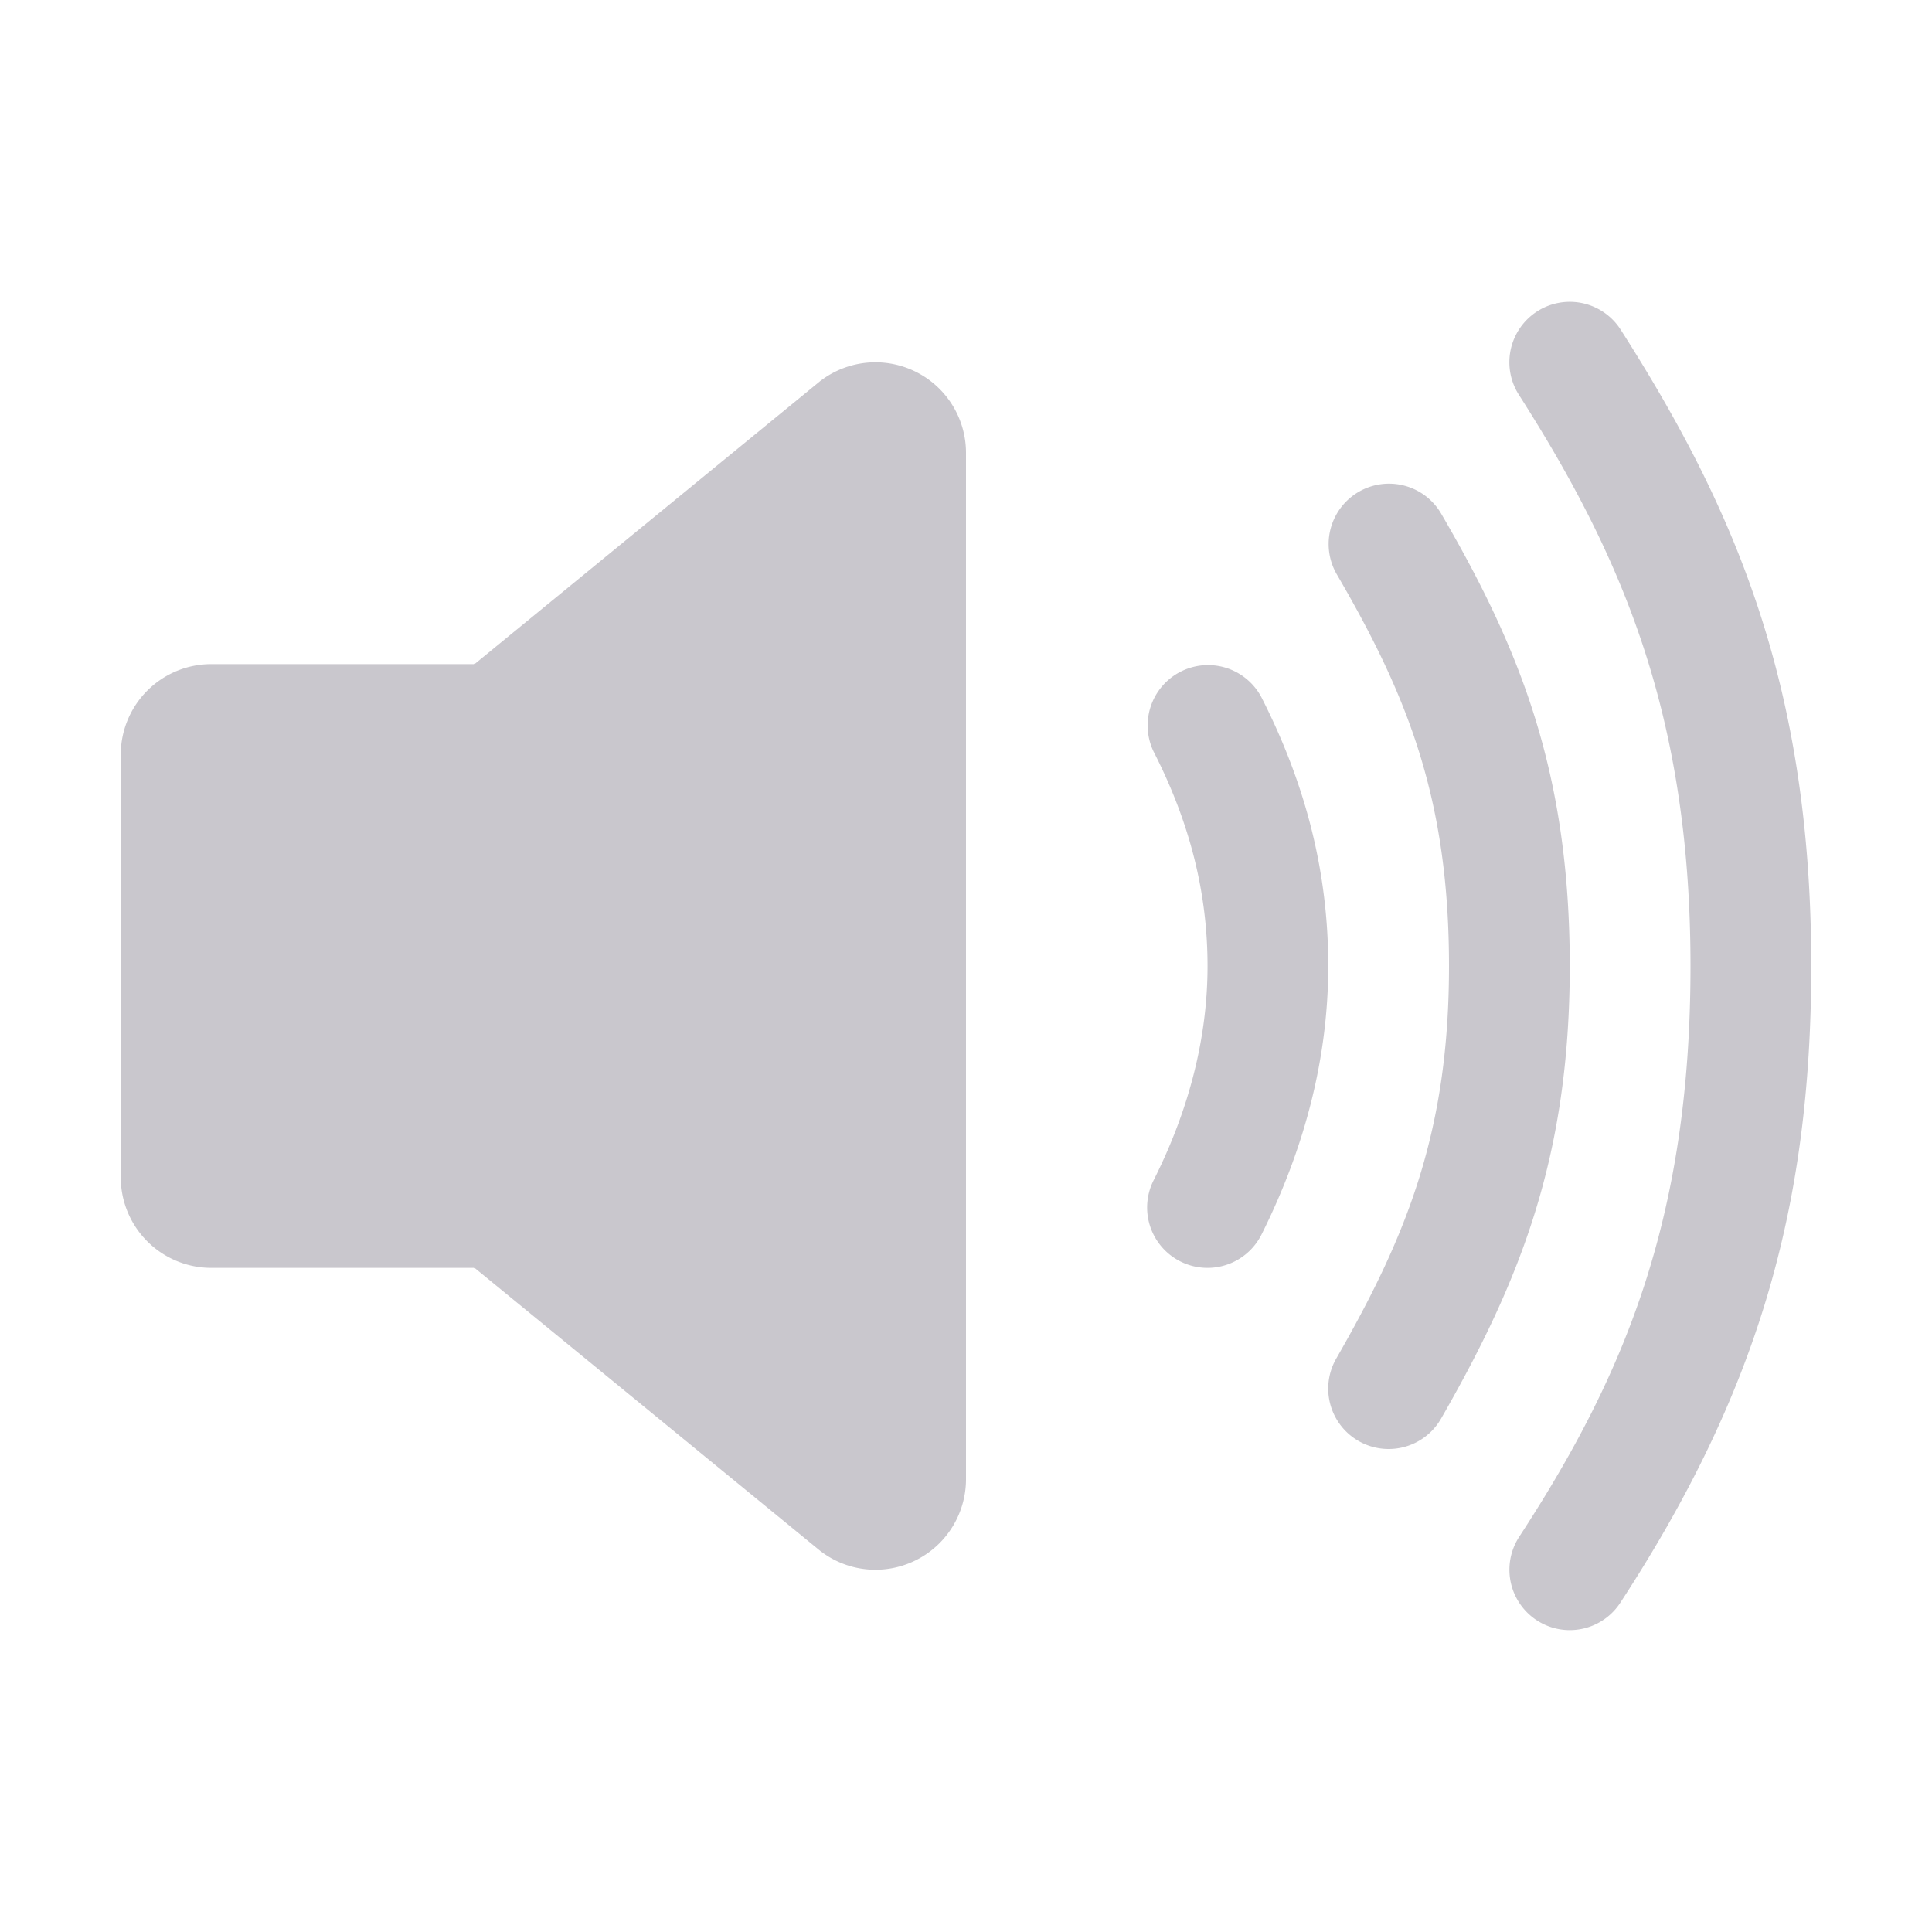 <!DOCTYPE svg PUBLIC "-//W3C//DTD SVG 1.1//EN" "http://www.w3.org/Graphics/SVG/1.1/DTD/svg11.dtd">
<!-- Uploaded to: SVG Repo, www.svgrepo.com, Transformed by: SVG Repo Mixer Tools -->
<svg fill="#c9c7cd" width="800px" height="800px" viewBox="0 0 512 512" xmlns="http://www.w3.org/2000/svg">
<g id="SVGRepo_bgCarrier" stroke-width="0"/>
<g id="SVGRepo_tracerCarrier" stroke-linecap="round" stroke-linejoin="round"/>
<g id="SVGRepo_iconCarrier">
<title>ionicons-v5-g</title>
<path d="M232,416a23.88,23.88,0,0,1-14.2-4.68,8.27,8.27,0,0,1-.66-.51L125.76,336H56a24,24,0,0,1-24-24V200a24,24,0,0,1,24-24h69.75l91.37-74.81a8.27,8.27,0,0,1,.66-.51A24,24,0,0,1,256,120V392a24,24,0,0,1-24,24ZM125.82,336Zm-.27-159.86Z"/>
<path d="M320,336a16,16,0,0,1-14.29-23.19c9.49-18.87,14.3-38,14.3-56.81,0-19.38-4.66-37.94-14.25-56.73a16,16,0,0,1,28.5-14.54C346.19,208.12,352,231.44,352,256c0,23.86-6,47.81-17.7,71.19A16,16,0,0,1,320,336Z"/>
<path d="M368,384a16,16,0,0,1-13.86-24C373.05,327.09,384,299.51,384,256c0-44.17-10.93-71.56-29.82-103.94a16,16,0,0,1,27.64-16.12C402.92,172.11,416,204.81,416,256c0,50.43-13.06,83.29-34.13,120A16,16,0,0,1,368,384Z"/>
<path d="M416,432a16,16,0,0,1-13.39-24.74C429.85,365.47,448,323.76,448,256c0-66.5-18.18-108.62-45.49-151.39a16,16,0,1,1,27-17.22C459.81,134.89,480,181.74,480,256c0,64.75-14.66,113.63-50.6,168.74A16,16,0,0,1,416,432Z"/>
</g>
</svg>
